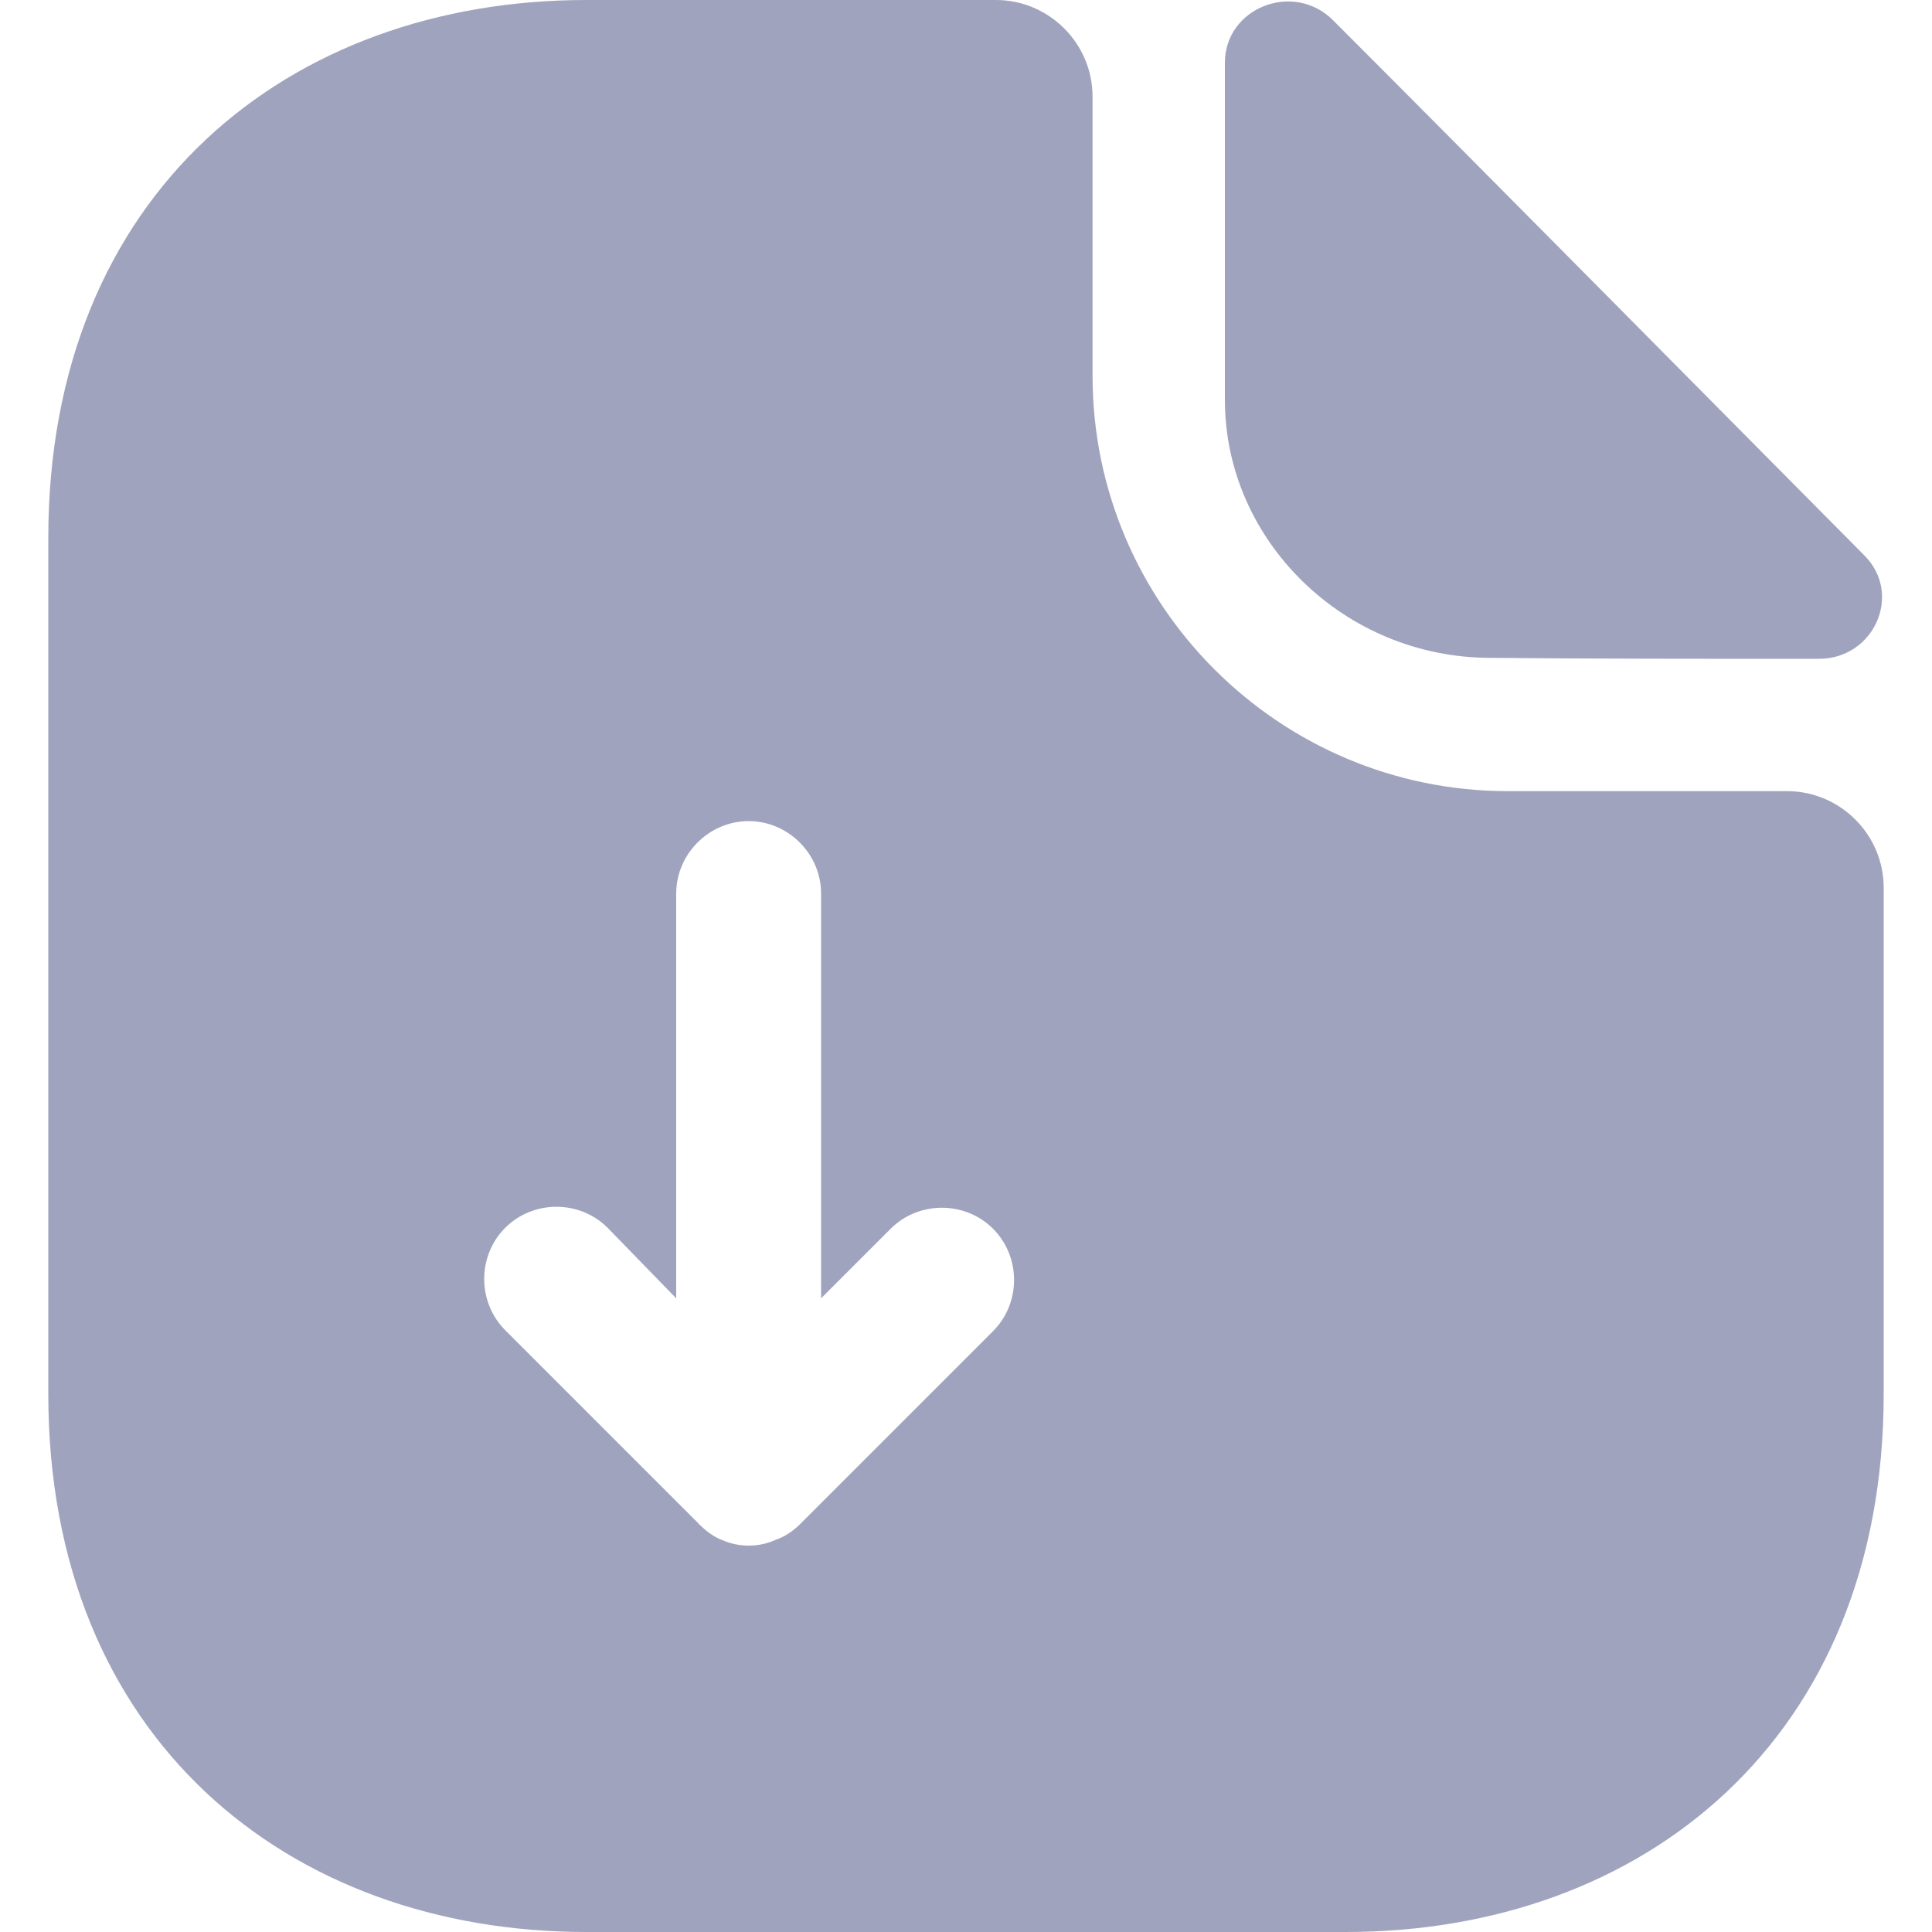 <svg width="20" height="20" viewBox="0 0 20 20" fill="none" xmlns="http://www.w3.org/2000/svg">
<path d="M18.5 8.19H15.61C13.24 8.19 11.31 6.26 11.31 3.89V1C11.31 0.45 10.86 0 10.31 0H6.07C2.99 0 0.5 2 0.5 5.57V14.43C0.5 18 2.99 20 6.07 20H13.93C17.01 20 19.5 18 19.5 14.43V9.19C19.5 8.64 19.05 8.19 18.5 8.19ZM10.28 13.78L8.28 15.78C8.21 15.85 8.12 15.91 8.03 15.94C7.94 15.98 7.85 16 7.75 16C7.65 16 7.56 15.98 7.47 15.94C7.39 15.91 7.31 15.85 7.25 15.79C7.24 15.78 7.23 15.78 7.23 15.77L5.23 13.77C4.94 13.48 4.94 13 5.23 12.71C5.52 12.42 6 12.42 6.29 12.71L7 13.44V9.25C7 8.84 7.34 8.5 7.75 8.5C8.16 8.5 8.5 8.84 8.5 9.25V13.44L9.22 12.72C9.51 12.43 9.99 12.43 10.28 12.72C10.57 13.01 10.57 13.49 10.28 13.78Z" fill="#A0A3BD"/>
<path d="M15.43 6.81C16.38 6.82 17.7 6.82 18.83 6.82C19.4 6.82 19.7 6.15 19.3 5.75C17.86 4.3 15.28 1.69 13.8 0.21C13.39 -0.2 12.68 0.08 12.68 0.65V4.14C12.68 5.6 13.92 6.81 15.43 6.81Z" fill="#A0A3BD"/>
</svg>
